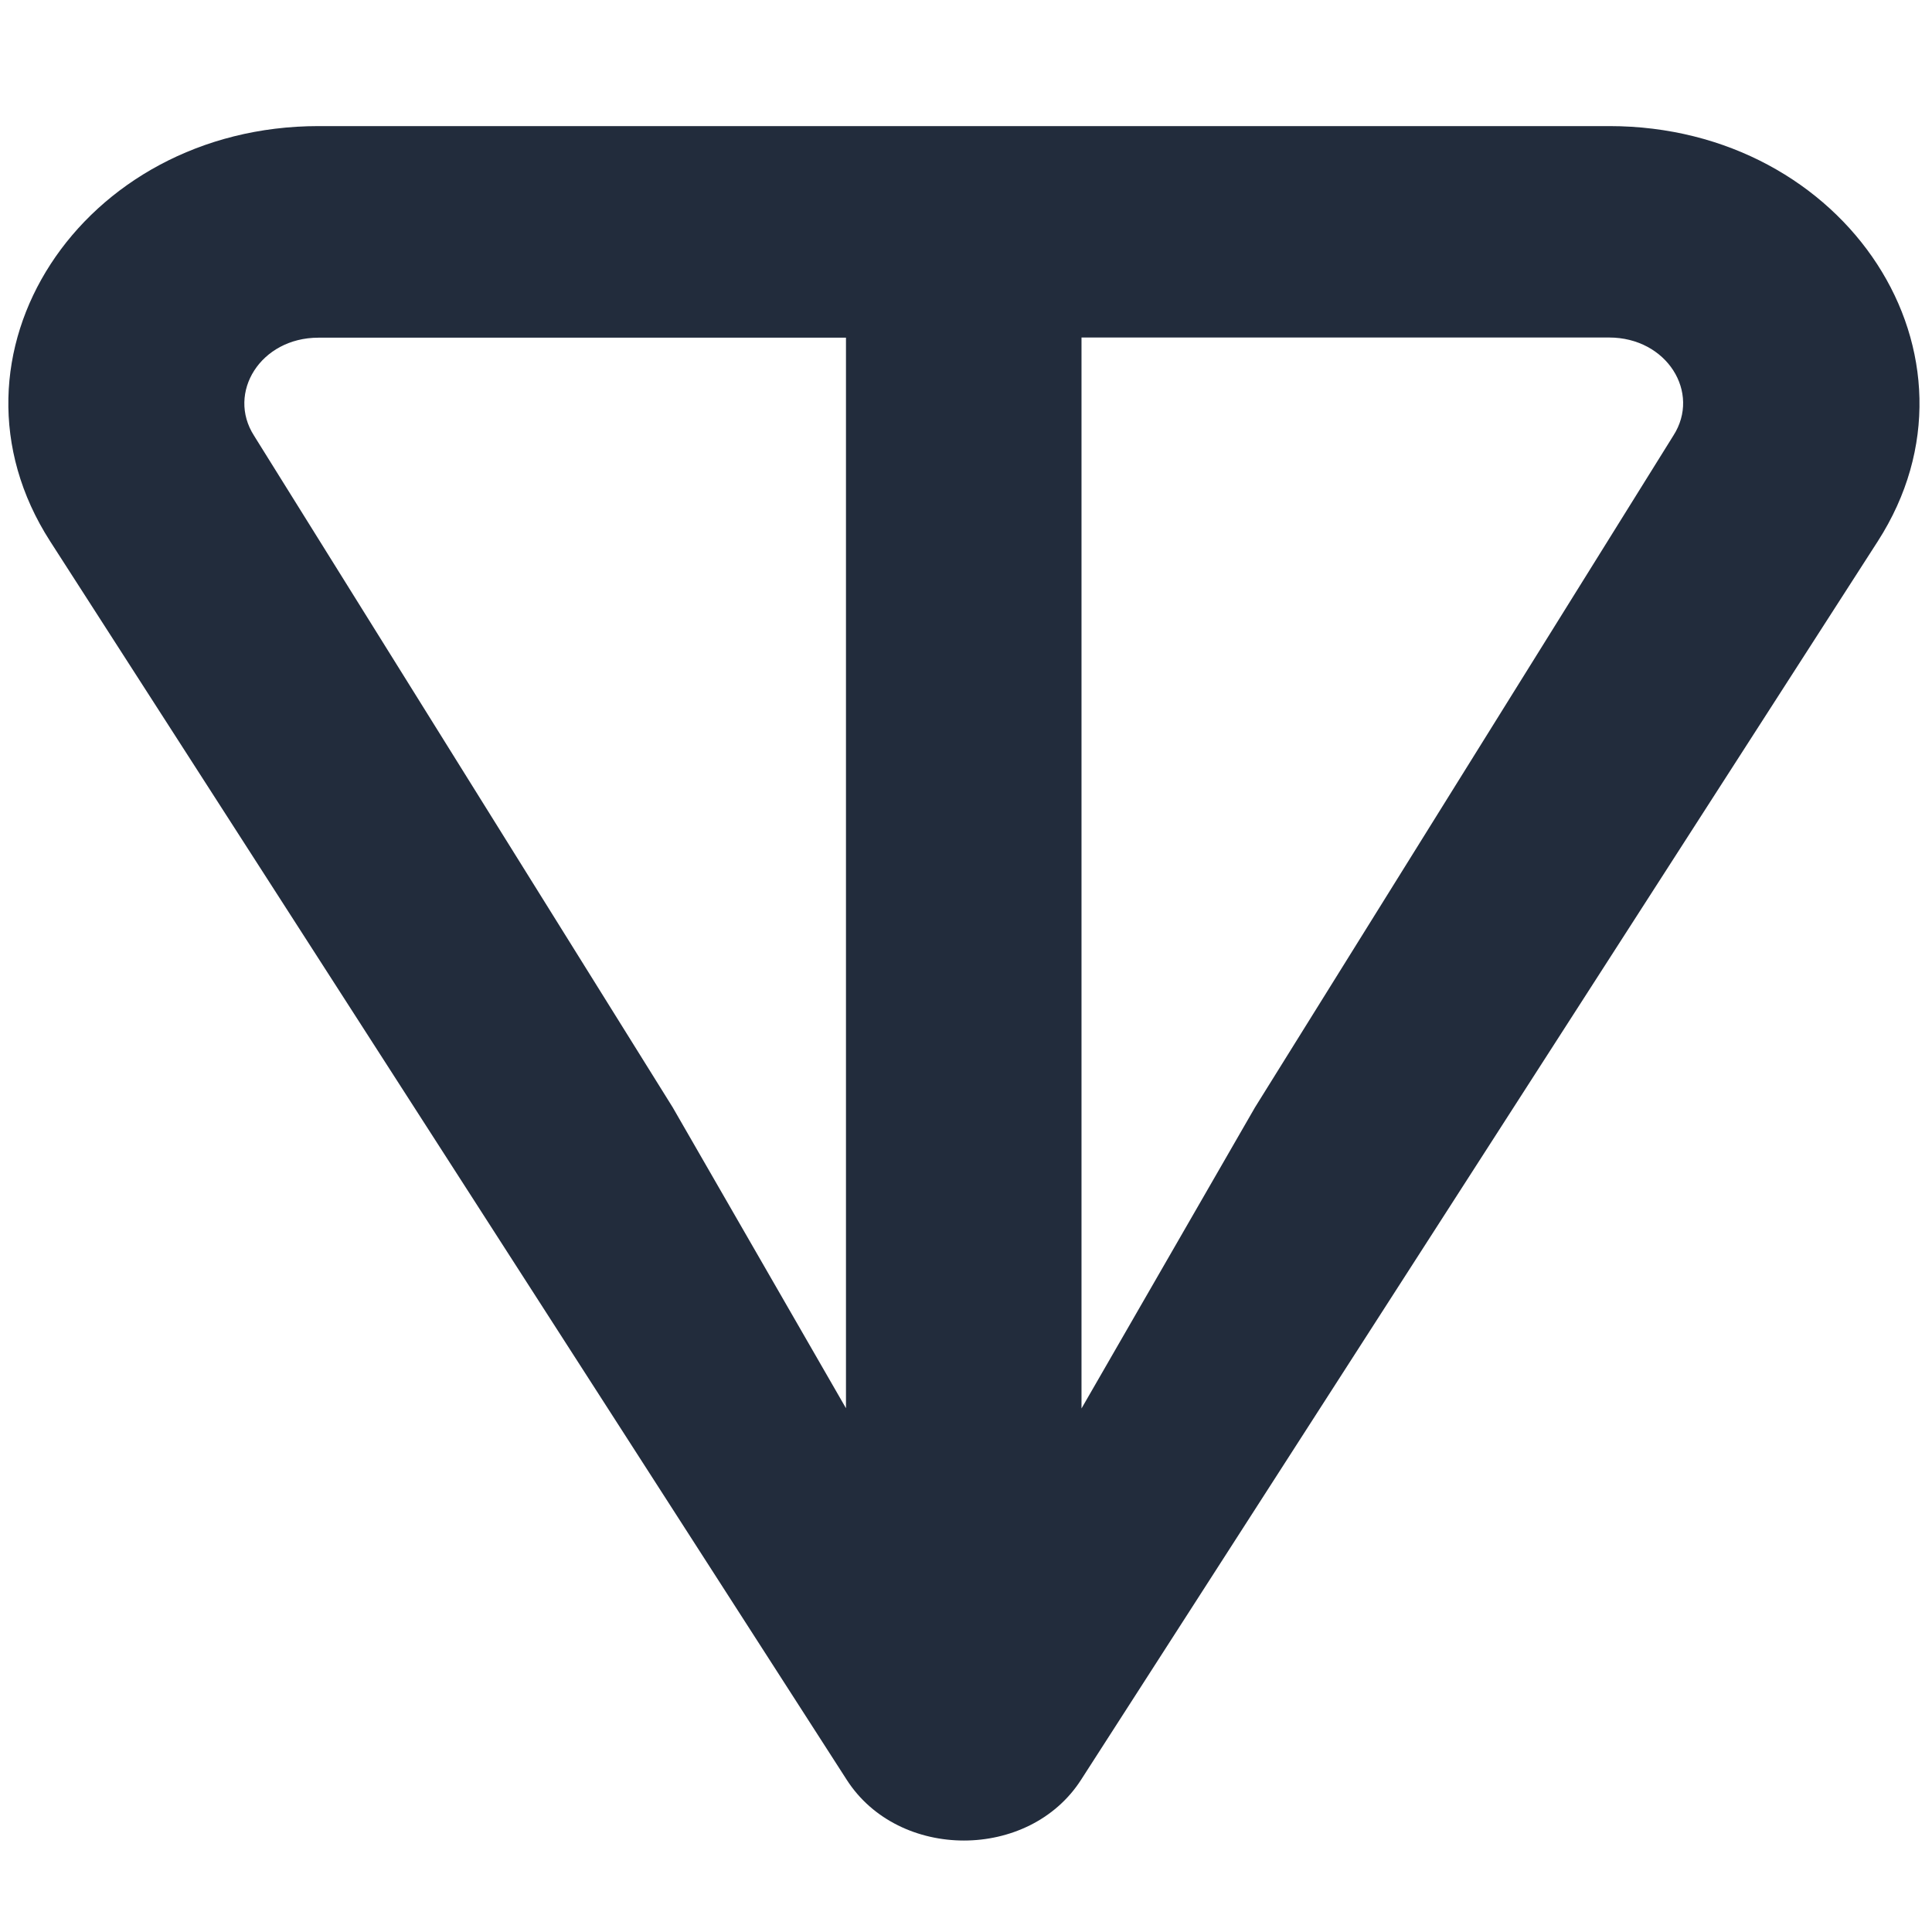 <?xml version="1.0" encoding="utf-8"?>
<svg viewBox="0 0 56 56" fill="none" xmlns="http://www.w3.org/2000/svg">
  <path d="M 46.645 3.655 L 9.234 3.655 C 2.354 3.655 -2.005 10.312 1.455 15.692 L 24.544 51.59 C 26.052 53.935 29.826 53.935 31.334 51.59 L 54.427 15.692 C 57.883 10.319 53.522 3.655 46.649 3.655 L 46.645 3.655 Z M 24.525 40.825 L 19.497 32.095 L 7.364 12.629 C 6.565 11.384 7.553 9.788 9.228 9.788 L 24.521 9.788 L 24.521 40.829 L 24.525 40.825 Z M 48.504 12.625 L 36.376 32.099 L 31.348 40.825 L 31.348 9.783 L 46.64 9.783 C 48.316 9.783 49.305 11.378 48.504 12.625 Z" style="fill: rgb(34, 44, 60);"/>
</svg>